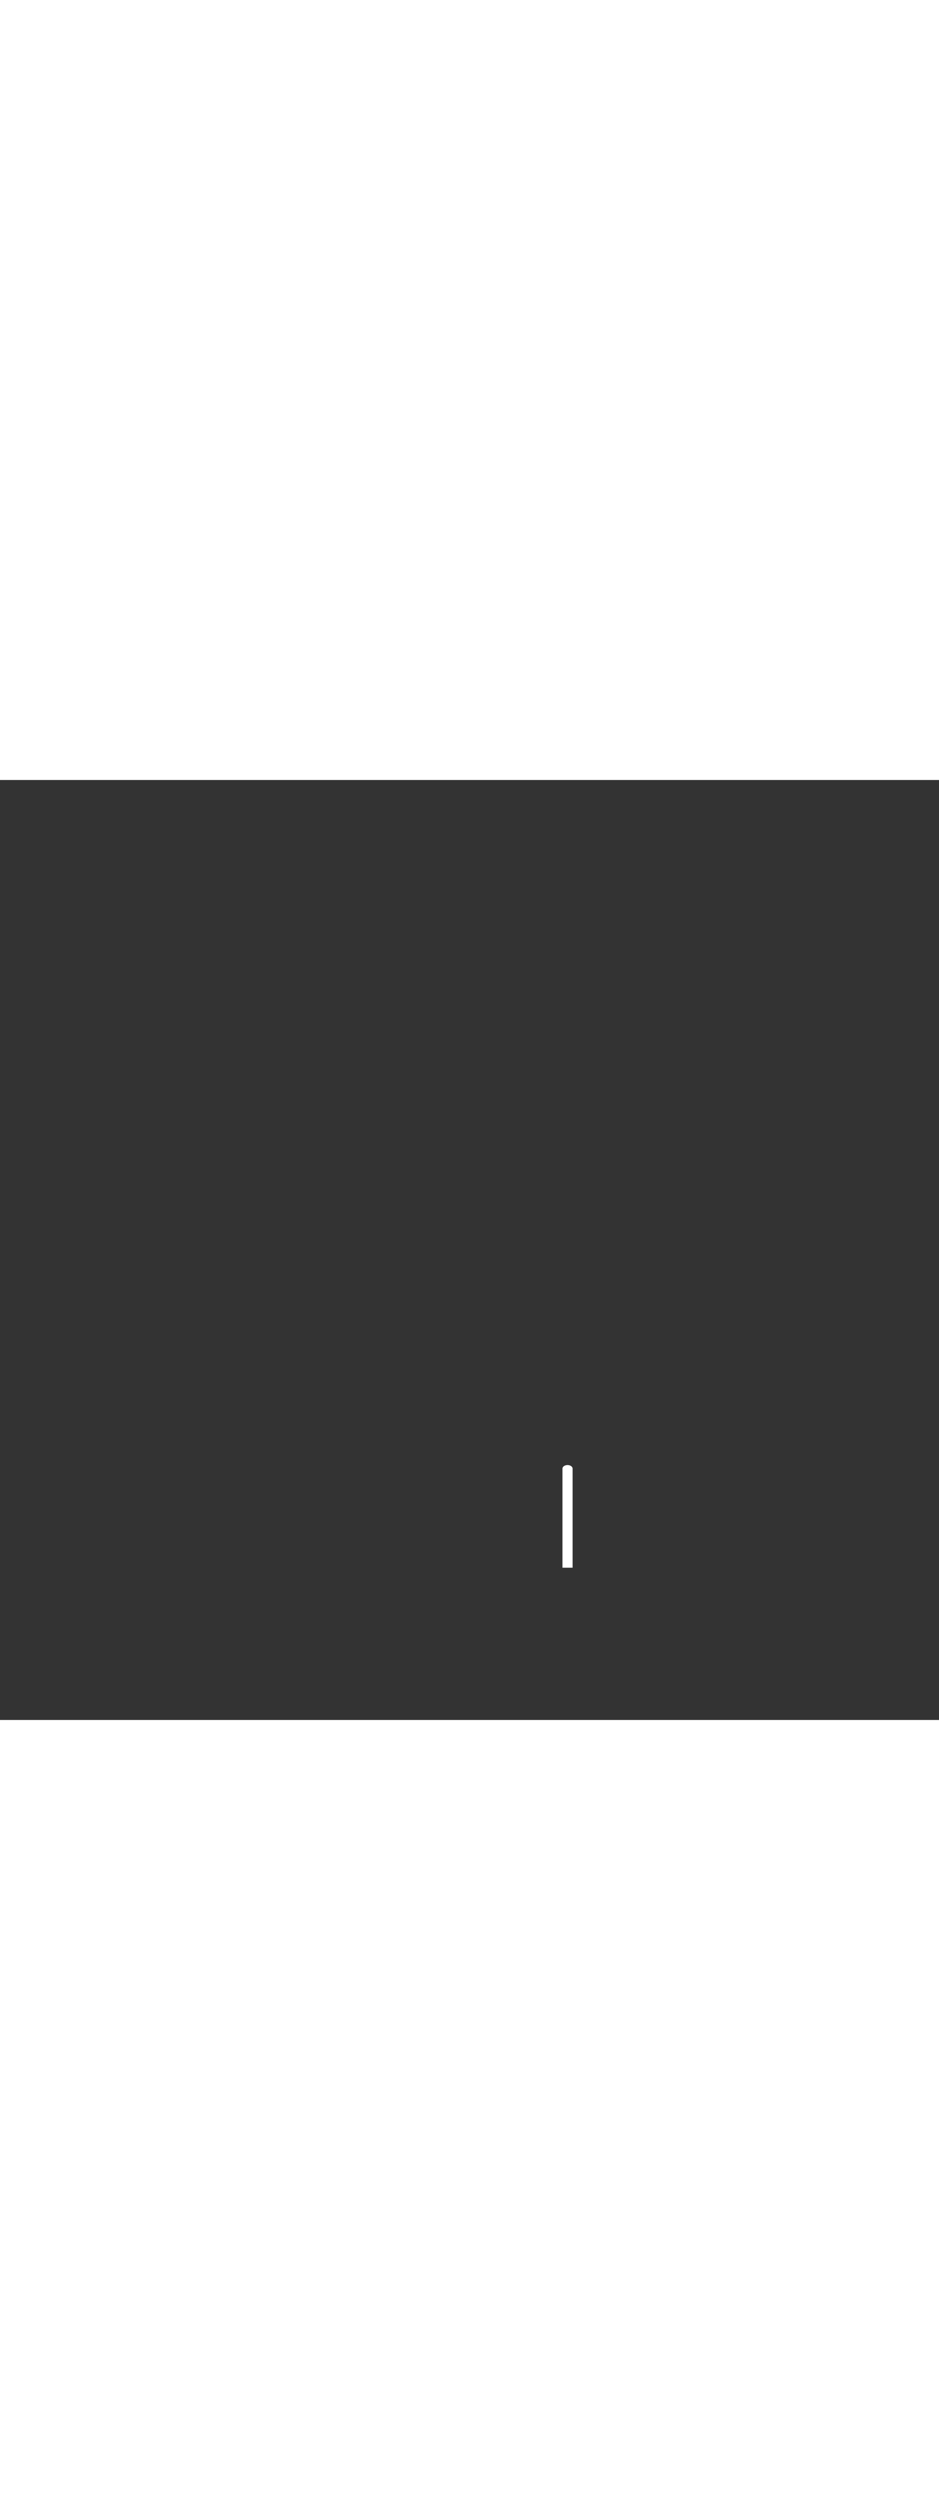 <?xml version='1.0' encoding='utf-8'?>
<svg xmlns:svg="http://www.w3.org/2000/svg" version="1.1" id="Layer_1" x="0px" y="0px" viewBox="0 0 500 500" style="width: 188px;" xml:space="preserve" data-imageid="moscow-46" imageName="Moscow" class="illustrations_image"><rect x="0" y="0" width="500" height="500" fill="#333333" stroke="none"/><svg:style type="text/css">
	.st0_moscow-46{fill:#FFFFFF;}
	.st1_moscow-46{fill:#231F20;}
	.st2_moscow-46{fill:#68E1FD;}
	.st3_moscow-46{fill:#D1D3D4;}
</svg:style><svg:path class="st0_moscow-46" d="M 299.508 366.159 L 299.505 366.187 L 299.503 366.215 L 299.501 366.243 L 299.5 366.272 L 299.5 366.303 L 299.5 366.837 L 299.5 419.0 L 304.9 419.0 L 304.9 366.303 L 304.9 366.272 L 304.899 366.243 L 304.897 366.215 L 304.895 366.187 L 304.892 366.159 L 304.889 366.131 L 304.885 366.103 L 304.88 366.075 L 304.875 366.047 L 304.87 366.02 L 304.863 365.992 L 304.856 365.965 L 304.849 365.937 L 304.841 365.91 L 304.832 365.882 L 304.823 365.855 L 304.813 365.828 L 304.803 365.801 L 304.791 365.774 L 304.78 365.747 L 304.768 365.72 L 304.755 365.693 L 304.741 365.667 L 304.727 365.64 L 304.713 365.613 L 304.697 365.587 L 304.682 365.561 L 304.665 365.534 L 304.648 365.508 L 304.631 365.482 L 304.612 365.457 L 304.594 365.431 L 304.574 365.405 L 304.554 365.38 L 304.534 365.355 L 304.513 365.329 L 304.491 365.305 L 304.469 365.28 L 304.446 365.255 L 304.423 365.231 L 304.399 365.207 L 304.374 365.183 L 304.349 365.159 L 304.323 365.135 L 304.297 365.112 L 304.27 365.089 L 304.243 365.066 L 304.215 365.044 L 304.187 365.021 L 304.158 364.999 L 304.128 364.978 L 304.098 364.956 L 304.068 364.935 L 304.037 364.914 L 304.005 364.894 L 303.973 364.873 L 303.941 364.854 L 303.908 364.834 L 303.874 364.815 L 303.84 364.796 L 303.806 364.777 L 303.771 364.759 L 303.735 364.741 L 303.699 364.724 L 303.663 364.707 L 303.626 364.69 L 303.589 364.674 L 303.551 364.658 L 303.513 364.642 L 303.475 364.627 L 303.436 364.613 L 303.396 364.599 L 303.357 364.585 L 303.317 364.572 L 303.276 364.559 L 303.235 364.546 L 303.194 364.534 L 303.152 364.523 L 303.11 364.512 L 303.068 364.501 L 303.025 364.491 L 302.982 364.482 L 302.938 364.473 L 302.894 364.464 L 302.85 364.456 L 302.806 364.448 L 302.761 364.441 L 302.716 364.435 L 302.67 364.429 L 302.625 364.423 L 302.579 364.419 L 302.532 364.414 L 302.486 364.411 L 302.439 364.407 L 302.391 364.405 L 302.344 364.403 L 302.296 364.401 L 302.248 364.4 L 302.2 364.4 L 302.152 364.4 L 302.104 364.401 L 302.056 364.403 L 302.009 364.405 L 301.961 364.407 L 301.914 364.411 L 301.868 364.414 L 301.821 364.419 L 301.775 364.423 L 301.73 364.429 L 301.684 364.435 L 301.639 364.441 L 301.594 364.448 L 301.55 364.456 L 301.506 364.464 L 301.462 364.473 L 301.418 364.482 L 301.375 364.491 L 301.332 364.501 L 301.29 364.512 L 301.248 364.523 L 301.206 364.534 L 301.165 364.546 L 301.124 364.559 L 301.083 364.572 L 301.043 364.585 L 301.004 364.599 L 300.964 364.613 L 300.925 364.627 L 300.887 364.642 L 300.849 364.658 L 300.811 364.674 L 300.774 364.69 L 300.737 364.707 L 300.701 364.724 L 300.665 364.741 L 300.629 364.759 L 300.594 364.777 L 300.56 364.796 L 300.526 364.815 L 300.492 364.834 L 300.459 364.854 L 300.427 364.873 L 300.395 364.894 L 300.363 364.914 L 300.332 364.935 L 300.302 364.956 L 300.272 364.978 L 300.242 364.999 L 300.213 365.021 L 300.185 365.044 L 300.157 365.066 L 300.13 365.089 L 300.103 365.112 L 300.077 365.135 L 300.051 365.159 L 300.026 365.183 L 300.001 365.207 L 299.977 365.231 L 299.954 365.255 L 299.931 365.28 L 299.909 365.305 L 299.887 365.329 L 299.866 365.355 L 299.846 365.38 L 299.826 365.405 L 299.806 365.431 L 299.788 365.457 L 299.769 365.482 L 299.752 365.508 L 299.735 365.534 L 299.718 365.561 L 299.703 365.587 L 299.687 365.613 L 299.673 365.64 L 299.659 365.667 L 299.645 365.693 L 299.632 365.72 L 299.62 365.747 L 299.609 365.774 L 299.597 365.801 L 299.587 365.828 L 299.577 365.855 L 299.568 365.882 L 299.559 365.91 L 299.551 365.937 L 299.544 365.965 L 299.537 365.992 L 299.53 366.02 L 299.525 366.047 L 299.52 366.075 L 299.515 366.103 L 299.511 366.131 L 299.508 366.159 Z" id="element_195" /></svg>
